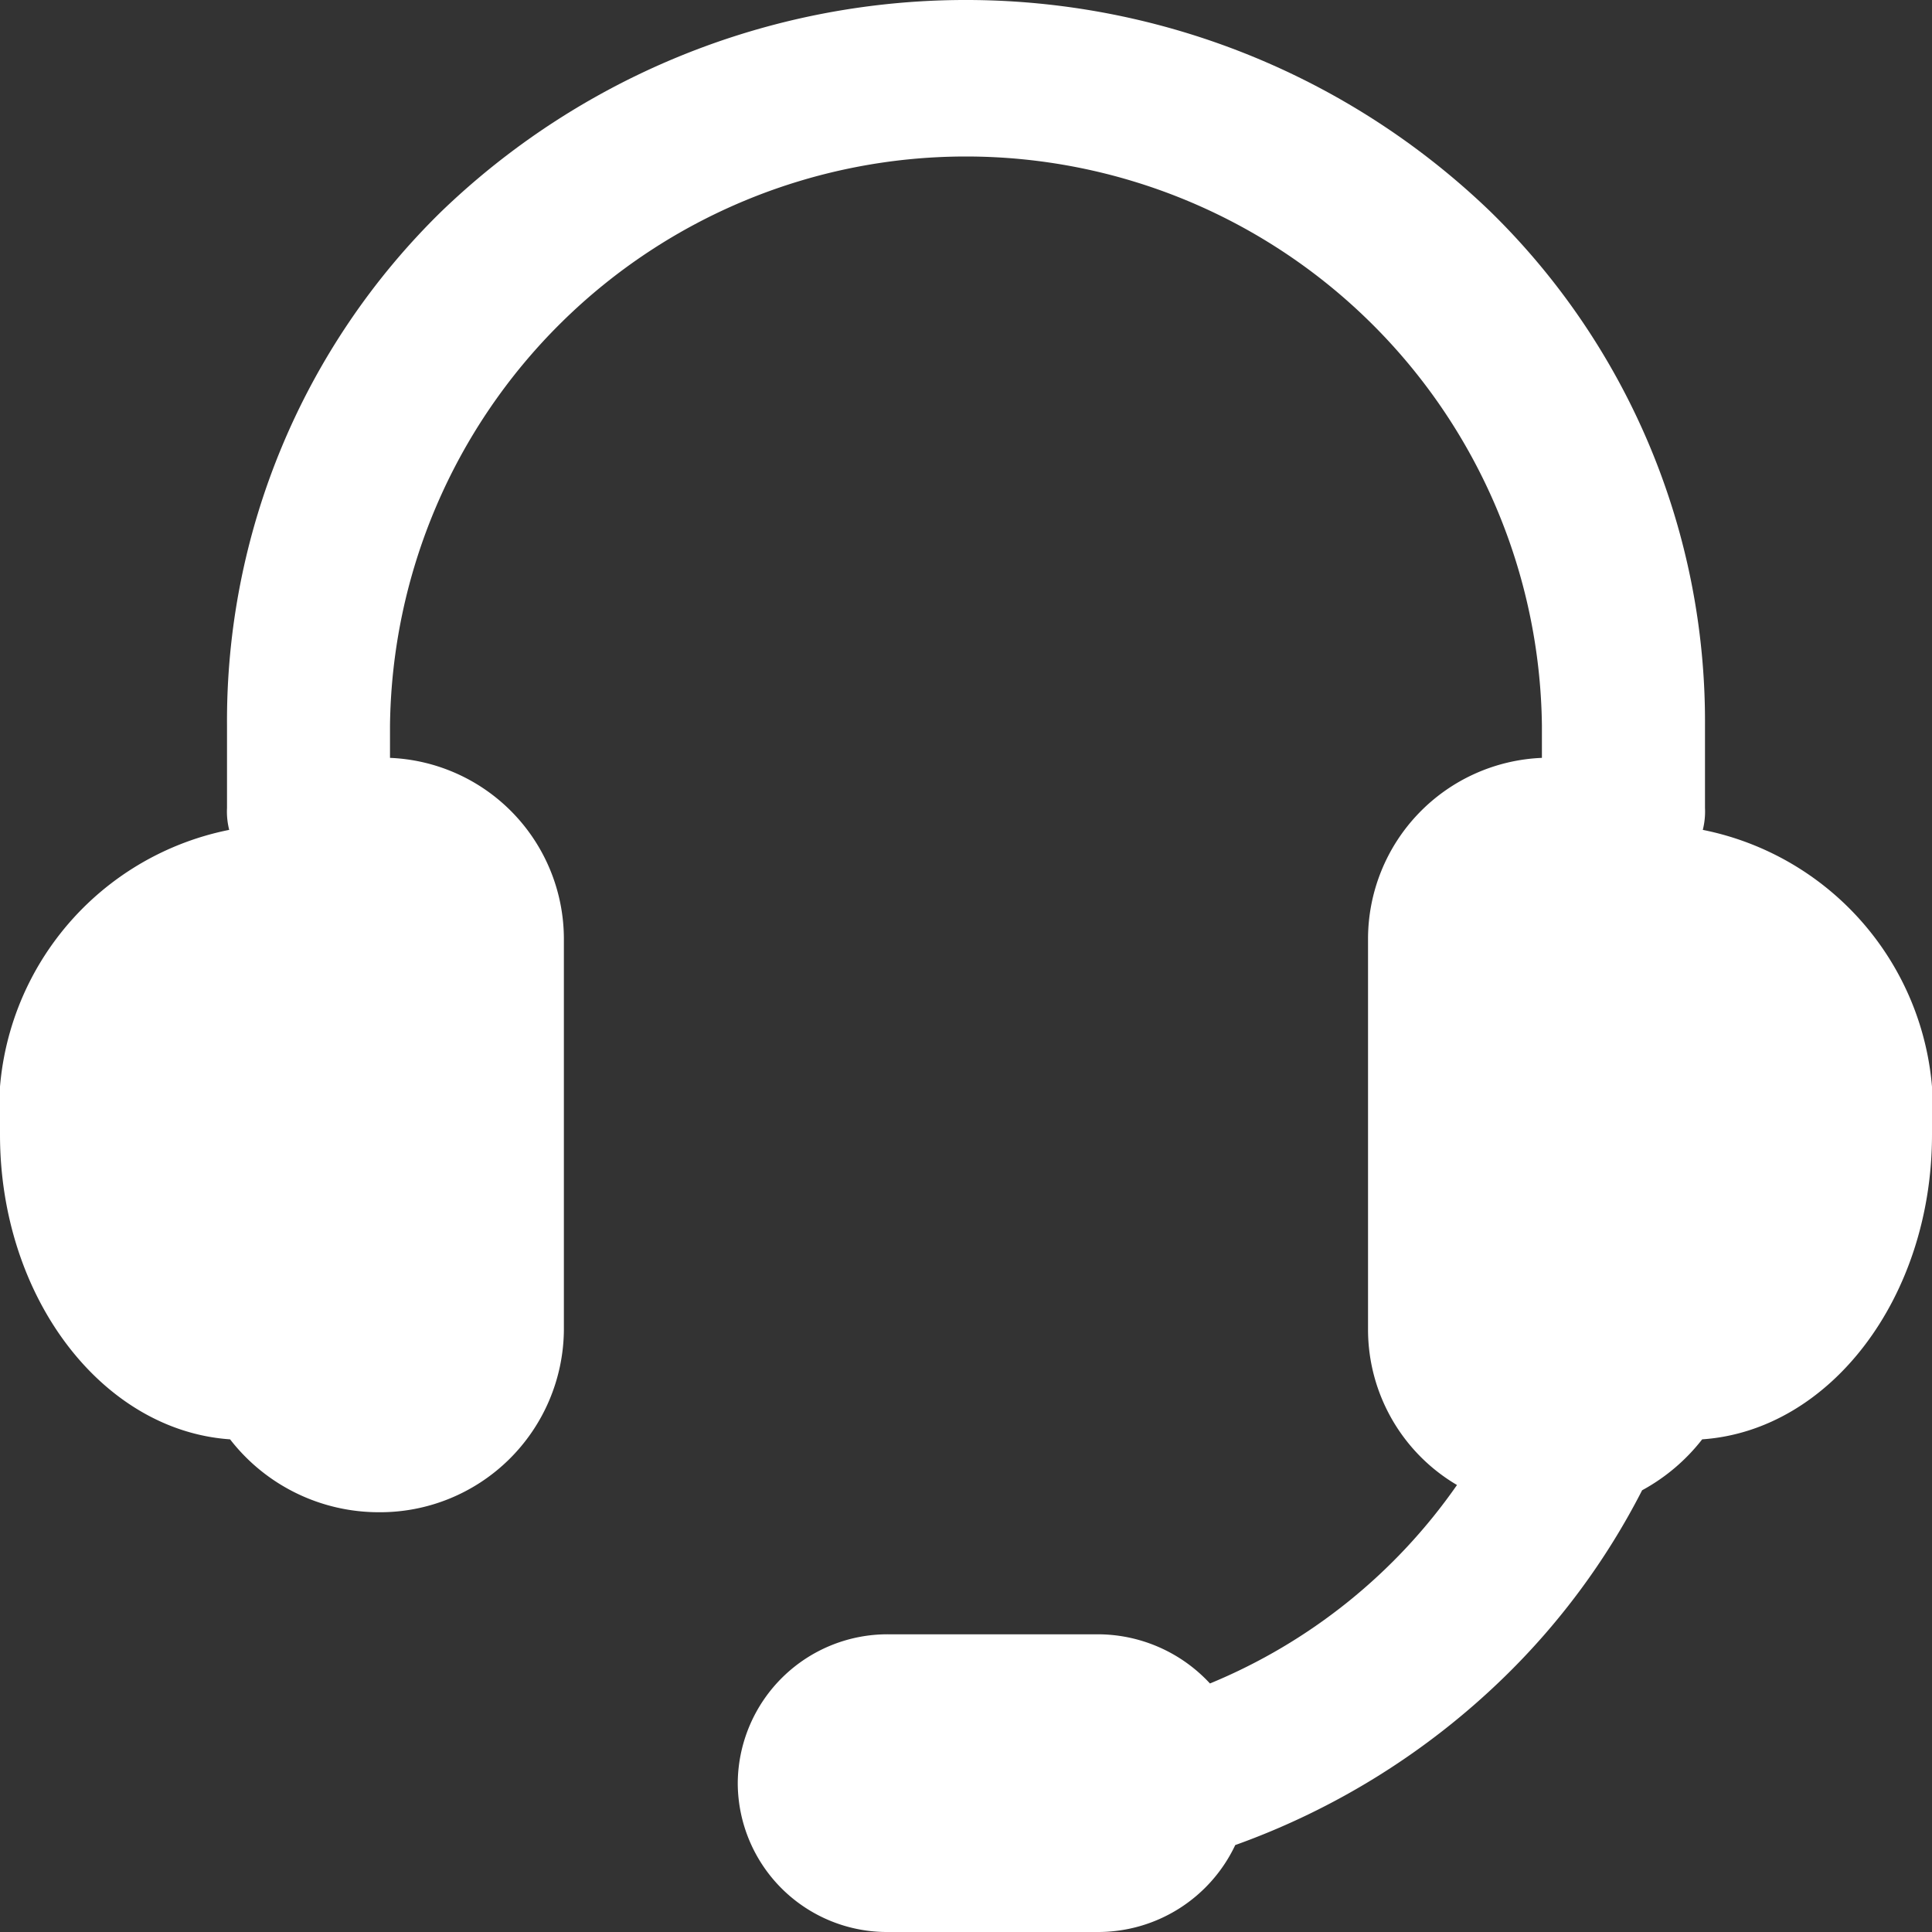 <svg xmlns="http://www.w3.org/2000/svg" width="22" height="22" viewBox="0 0 22 22">
  <rect x="0" y="0" width="22" height="22" fill="#333333" stroke="none"/>
  <defs>
    <style>
      .cls-1 {
        fill: #fff;
        fill-rule: evenodd;
      }
    </style>
  </defs>
  <path id="Forma_1" data-name="Forma 1" class="cls-1" d="M894.39,1100.45a0.85,0.85,0,0,0,.025-0.25v-0.94a8.116,8.116,0,0,0-2.443-5.85,8.609,8.609,0,0,0-11.948,0,8.112,8.112,0,0,0-2.439,5.85v0.94a0.85,0.85,0,0,0,.025.25,3.26,3.26,0,0,0-2.61,3.47c0,1.85,1.16,3.37,2.62,3.47a2.142,2.142,0,0,0,1.69.83,2.093,2.093,0,0,0,2.111-2.07v-4.46a2.065,2.065,0,0,0-1.98-2.06v-0.37a6.559,6.559,0,0,1,13.117,0v0.37a2.065,2.065,0,0,0-1.98,2.06v4.46a2.055,2.055,0,0,0,1.013,1.76,6.4,6.4,0,0,1-2.813,2.26,1.743,1.743,0,0,0-1.278-.56h-2.381a1.706,1.706,0,0,0-1.718,1.68v0.03a1.7,1.7,0,0,0,1.718,1.68H887.5a1.727,1.727,0,0,0,1.566-.99,8.494,8.494,0,0,0,3.05-1.9,8.148,8.148,0,0,0,1.583-2.14,2.192,2.192,0,0,0,.684-0.58c1.46-.1,2.617-1.62,2.617-3.47A3.26,3.26,0,0,0,894.39,1100.45Z" transform="translate(-875 -1091)"/>
</svg>
